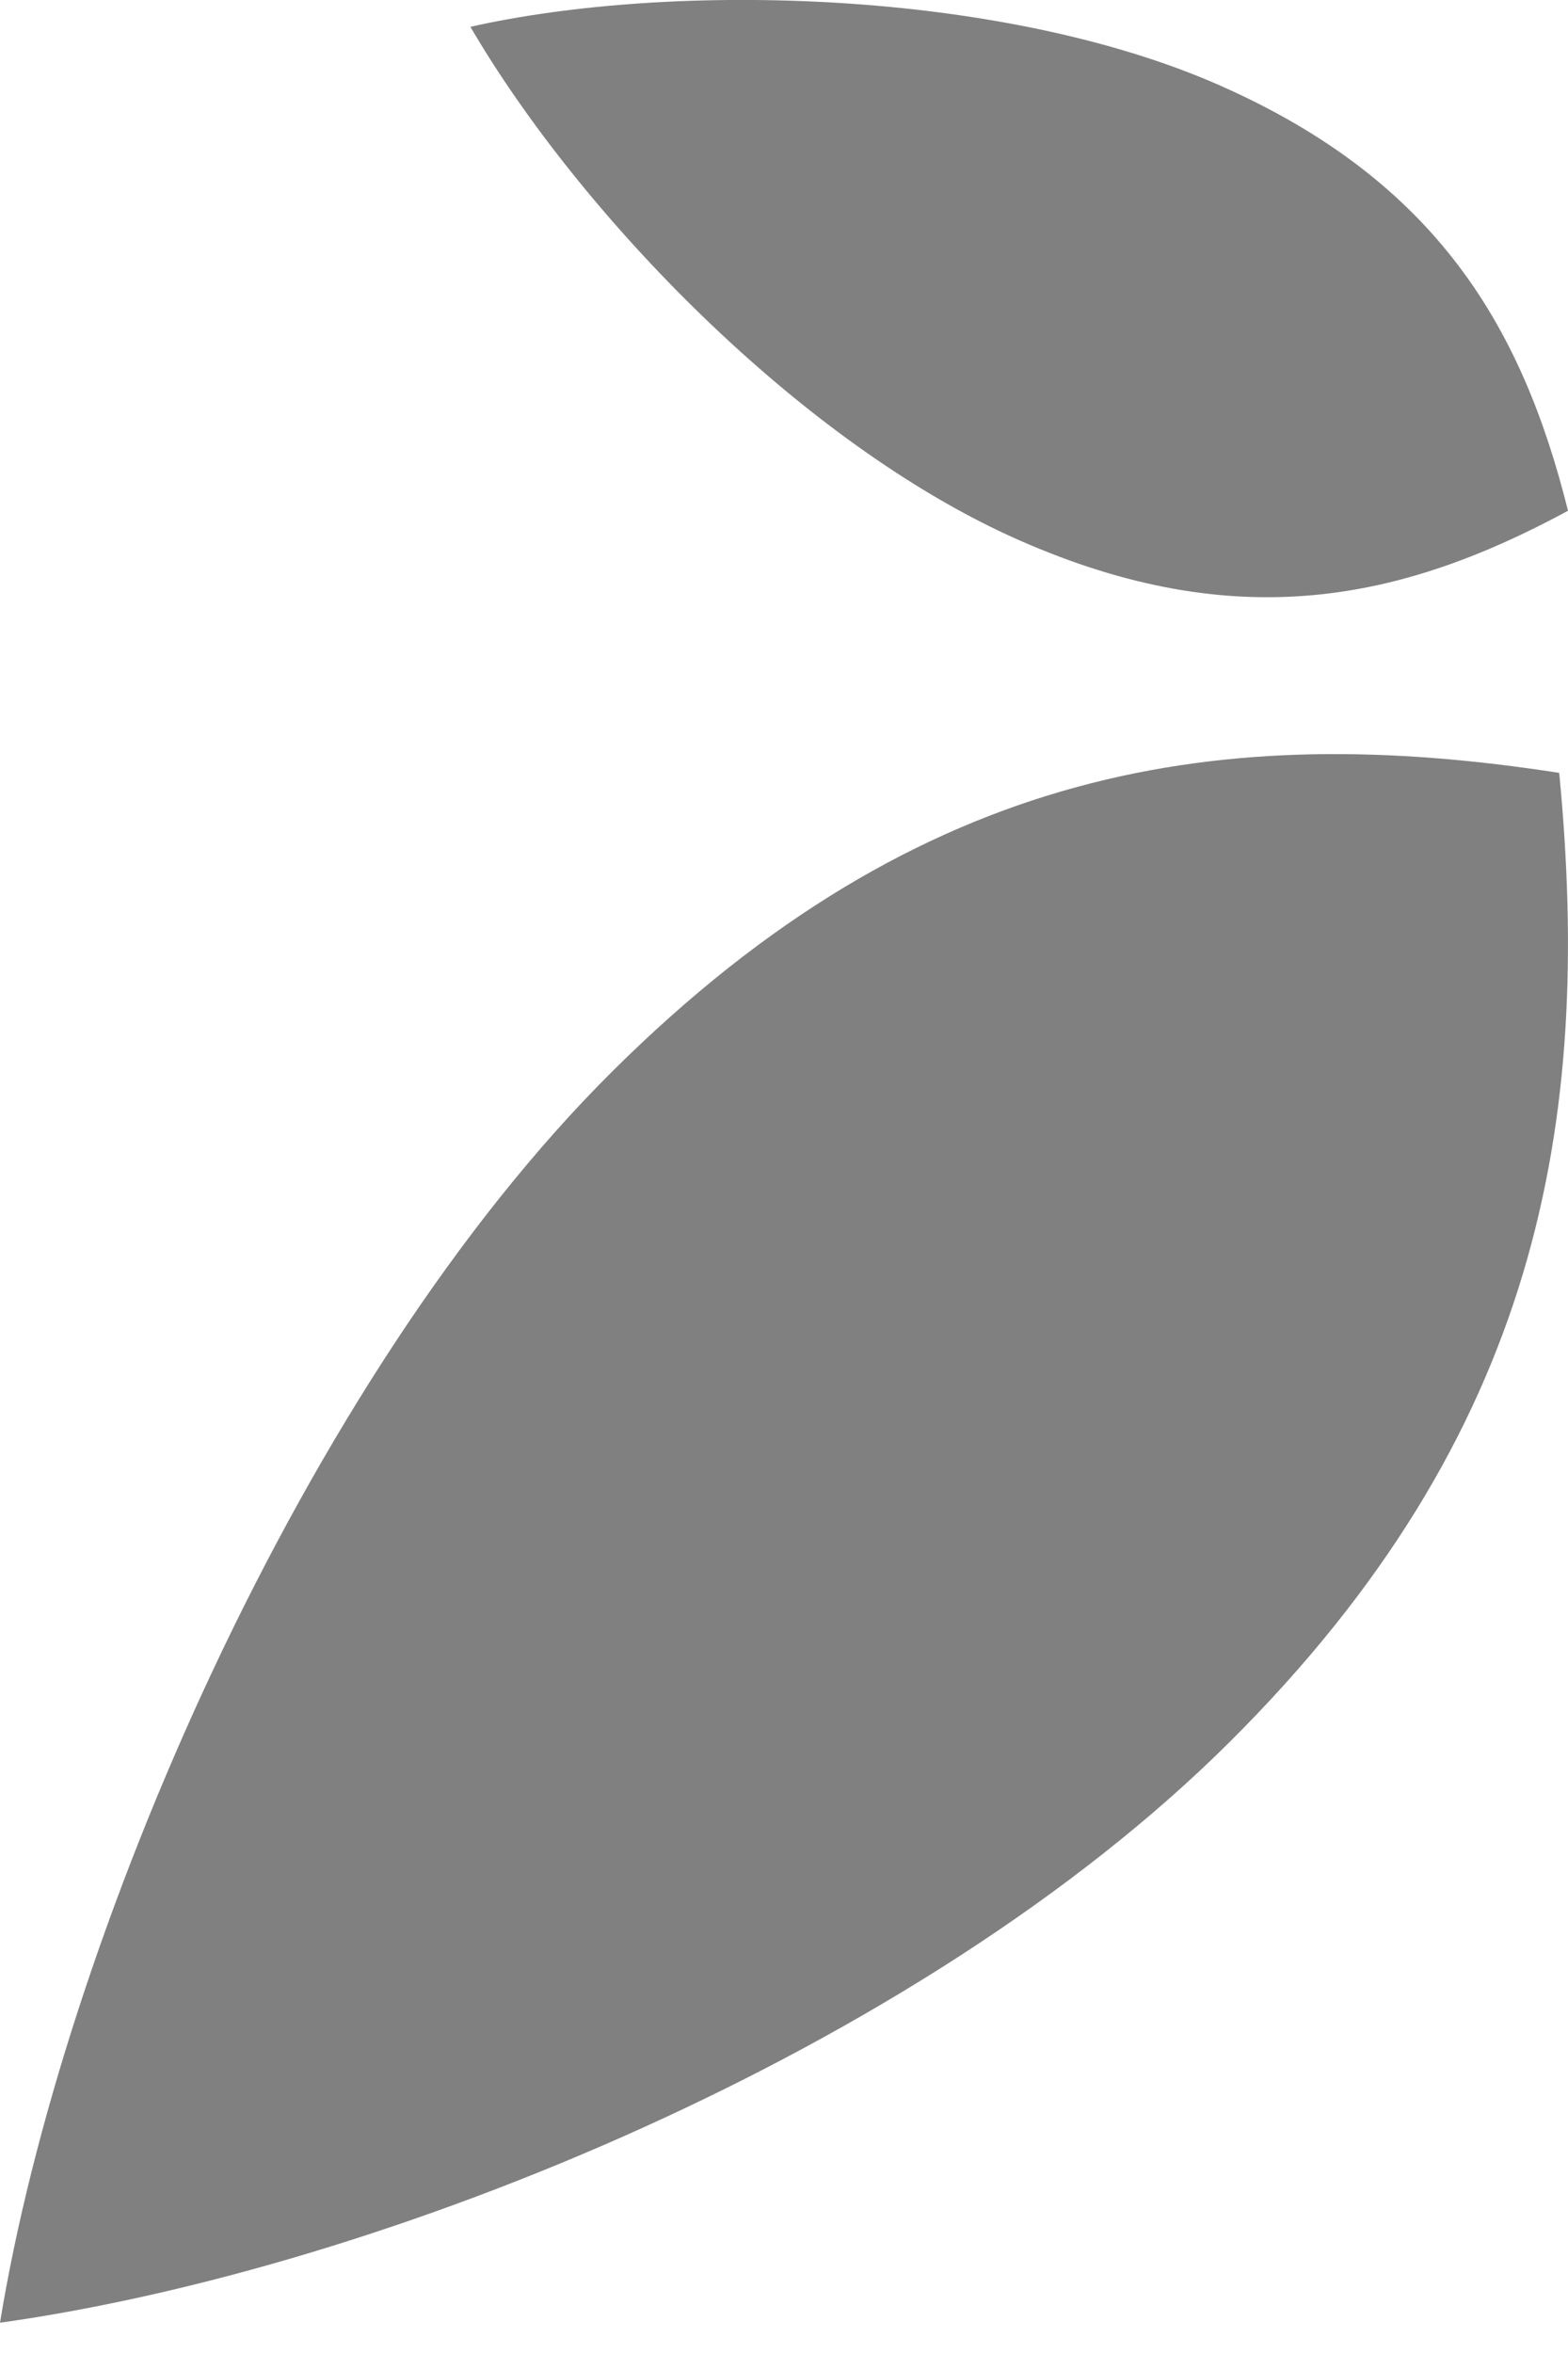 <svg width="10" height="15" viewBox="0 0 10 15" fill="none" xmlns="http://www.w3.org/2000/svg">
<path d="M6.498 3.443C7.888 4.056 8.943 3.828 10 3.256C9.709 2.089 9.165 1.155 7.776 0.543C6.388 -0.068 4.292 -0.12 3 0.171C3.695 1.361 5.107 2.829 6.498 3.443Z" fill="#808080"/>
<path d="M7.839 11.108C9.813 9.146 10.159 7.162 9.944 4.927C7.804 4.595 5.879 4.869 3.906 6.829C1.932 8.789 0.398 12.369 0 14.807C2.453 14.463 5.868 13.068 7.839 11.108Z" fill="#808080"/>
</svg>

